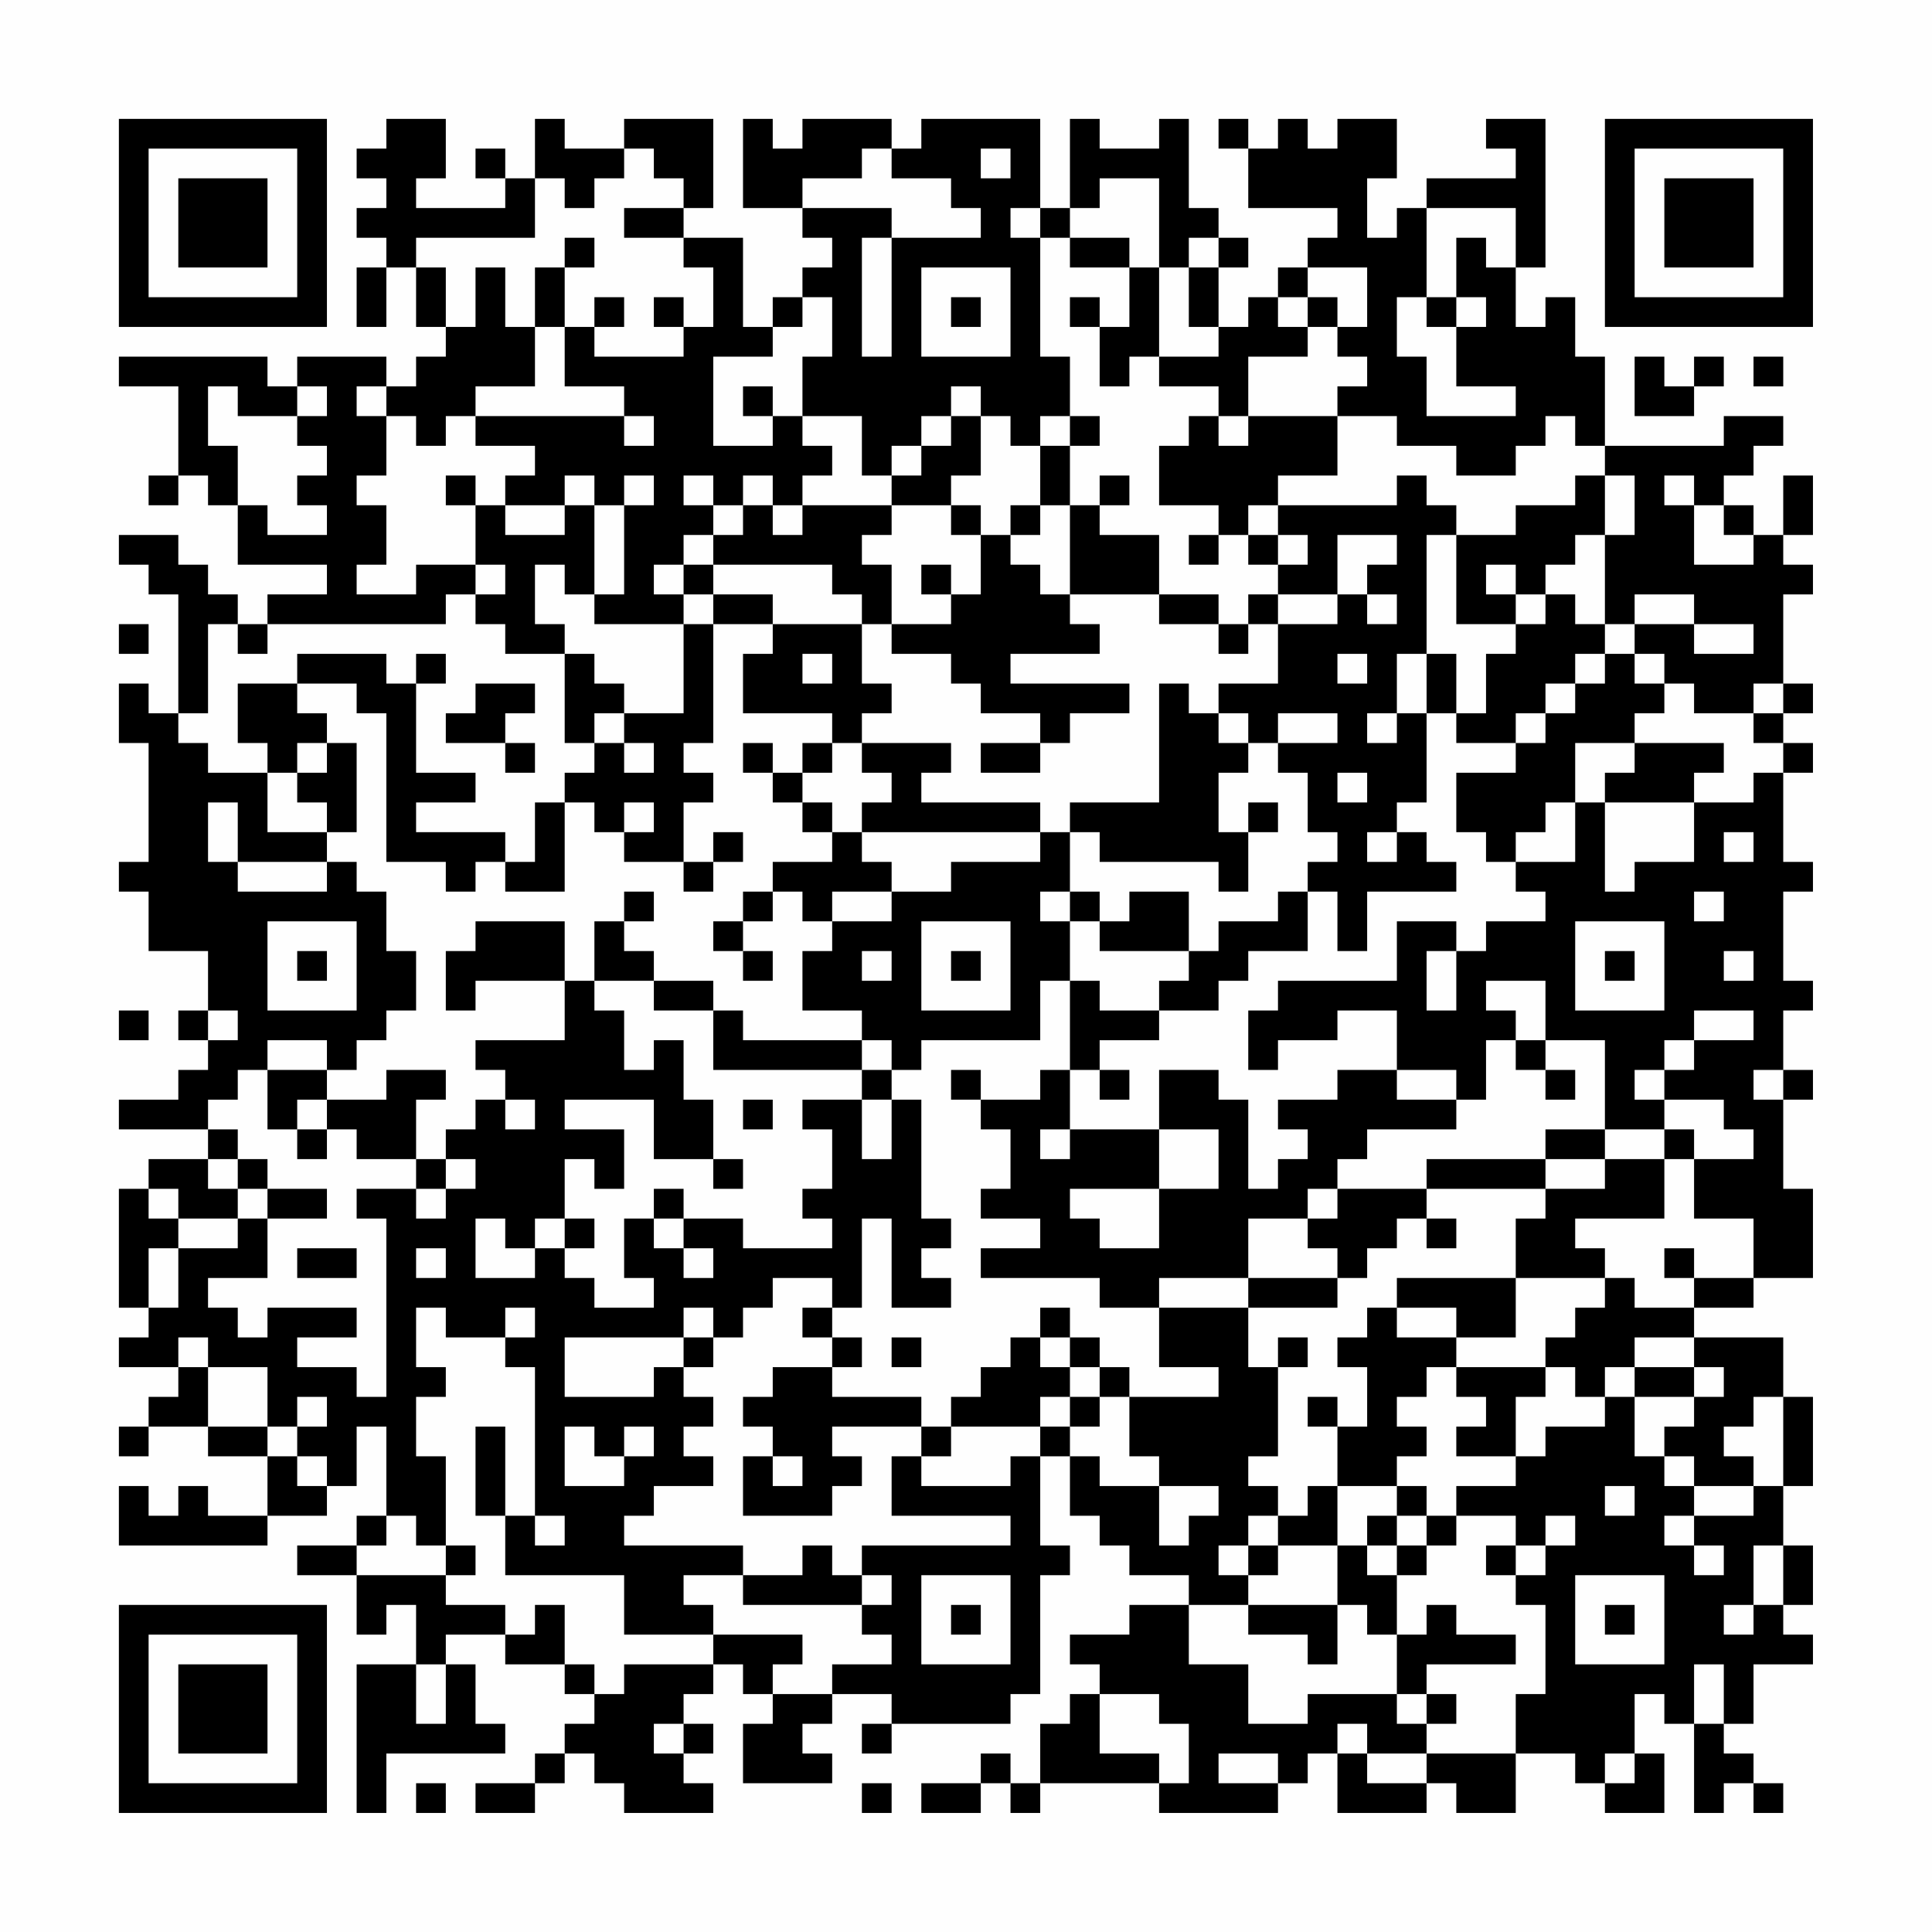 <?xml version="1.0" encoding="UTF-8"?>
<svg xmlns="http://www.w3.org/2000/svg" version="1.1" width="300" height="300" viewBox="0 0 300 300"><rect x="0" y="0" width="300" height="300" fill="#fefefe"/><g transform="scale(4.615)"><g transform="translate(4,4)"><path fill-rule="evenodd" d="M9 0L9 1L8 1L8 2L9 2L9 3L8 3L8 4L9 4L9 5L8 5L8 7L9 7L9 5L10 5L10 7L11 7L11 8L10 8L10 9L9 9L9 8L6 8L6 9L5 9L5 8L0 8L0 9L2 9L2 12L1 12L1 13L2 13L2 12L3 12L3 13L4 13L4 15L7 15L7 16L5 16L5 17L4 17L4 16L3 16L3 15L2 15L2 14L0 14L0 15L1 15L1 16L2 16L2 20L1 20L1 19L0 19L0 21L1 21L1 25L0 25L0 26L1 26L1 28L3 28L3 30L2 30L2 31L3 31L3 32L2 32L2 33L0 33L0 34L3 34L3 35L1 35L1 36L0 36L0 40L1 40L1 41L0 41L0 42L2 42L2 43L1 43L1 44L0 44L0 45L1 45L1 44L3 44L3 45L5 45L5 47L3 47L3 46L2 46L2 47L1 47L1 46L0 46L0 48L5 48L5 47L7 47L7 46L8 46L8 44L9 44L9 47L8 47L8 48L6 48L6 49L8 49L8 51L9 51L9 50L10 50L10 52L8 52L8 57L9 57L9 55L13 55L13 54L12 54L12 52L11 52L11 51L13 51L13 52L15 52L15 53L16 53L16 54L15 54L15 55L14 55L14 56L12 56L12 57L14 57L14 56L15 56L15 55L16 55L16 56L17 56L17 57L20 57L20 56L19 56L19 55L20 55L20 54L19 54L19 53L20 53L20 52L21 52L21 53L22 53L22 54L21 54L21 56L24 56L24 55L23 55L23 54L24 54L24 53L26 53L26 54L25 54L25 55L26 55L26 54L30 54L30 53L31 53L31 49L32 49L32 48L31 48L31 45L32 45L32 47L33 47L33 48L34 48L34 49L36 49L36 50L34 50L34 51L32 51L32 52L33 52L33 53L32 53L32 54L31 54L31 56L30 56L30 55L29 55L29 56L27 56L27 57L29 57L29 56L30 56L30 57L31 57L31 56L35 56L35 57L39 57L39 56L40 56L40 55L41 55L41 57L44 57L44 56L45 56L45 57L47 57L47 55L49 55L49 56L50 56L50 57L52 57L52 55L51 55L51 53L52 53L52 54L53 54L53 57L54 57L54 56L55 56L55 57L56 57L56 56L55 56L55 55L54 55L54 54L55 54L55 52L57 52L57 51L56 51L56 50L57 50L57 48L56 48L56 46L57 46L57 43L56 43L56 41L53 41L53 40L55 40L55 39L57 39L57 36L56 36L56 33L57 33L57 32L56 32L56 30L57 30L57 29L56 29L56 26L57 26L57 25L56 25L56 22L57 22L57 21L56 21L56 20L57 20L57 19L56 19L56 16L57 16L57 15L56 15L56 14L57 14L57 12L56 12L56 14L55 14L55 13L54 13L54 12L55 12L55 11L56 11L56 10L54 10L54 11L50 11L50 8L49 8L49 6L48 6L48 7L47 7L47 5L48 5L48 0L46 0L46 1L47 1L47 2L44 2L44 3L43 3L43 4L42 4L42 2L43 2L43 0L41 0L41 1L40 1L40 0L39 0L39 1L38 1L38 0L37 0L37 1L38 1L38 3L41 3L41 4L40 4L40 5L39 5L39 6L38 6L38 7L37 7L37 5L38 5L38 4L37 4L37 3L36 3L36 0L35 0L35 1L33 1L33 0L32 0L32 3L31 3L31 0L27 0L27 1L26 1L26 0L23 0L23 1L22 1L22 0L21 0L21 3L23 3L23 4L24 4L24 5L23 5L23 6L22 6L22 7L21 7L21 4L19 4L19 3L20 3L20 0L17 0L17 1L15 1L15 0L14 0L14 2L13 2L13 1L12 1L12 2L13 2L13 3L10 3L10 2L11 2L11 0ZM17 1L17 2L16 2L16 3L15 3L15 2L14 2L14 4L10 4L10 5L11 5L11 7L12 7L12 5L13 5L13 7L14 7L14 9L12 9L12 10L11 10L11 11L10 11L10 10L9 10L9 9L8 9L8 10L9 10L9 12L8 12L8 13L9 13L9 15L8 15L8 16L10 16L10 15L12 15L12 16L11 16L11 17L5 17L5 18L4 18L4 17L3 17L3 20L2 20L2 21L3 21L3 22L5 22L5 24L7 24L7 25L4 25L4 23L3 23L3 25L4 25L4 26L7 26L7 25L8 25L8 26L9 26L9 28L10 28L10 30L9 30L9 31L8 31L8 32L7 32L7 31L5 31L5 32L4 32L4 33L3 33L3 34L4 34L4 35L3 35L3 36L4 36L4 37L2 37L2 36L1 36L1 37L2 37L2 38L1 38L1 40L2 40L2 38L4 38L4 37L5 37L5 39L3 39L3 40L4 40L4 41L5 41L5 40L8 40L8 41L6 41L6 42L8 42L8 43L9 43L9 37L8 37L8 36L10 36L10 37L11 37L11 36L12 36L12 35L11 35L11 34L12 34L12 33L13 33L13 34L14 34L14 33L13 33L13 32L12 32L12 31L15 31L15 29L16 29L16 30L17 30L17 32L18 32L18 31L19 31L19 33L20 33L20 35L18 35L18 33L15 33L15 34L17 34L17 36L16 36L16 35L15 35L15 37L14 37L14 38L13 38L13 37L12 37L12 39L14 39L14 38L15 38L15 39L16 39L16 40L18 40L18 39L17 39L17 37L18 37L18 38L19 38L19 39L20 39L20 38L19 38L19 37L21 37L21 38L24 38L24 37L23 37L23 36L24 36L24 34L23 34L23 33L25 33L25 35L26 35L26 33L27 33L27 37L28 37L28 38L27 38L27 39L28 39L28 40L26 40L26 37L25 37L25 40L24 40L24 39L22 39L22 40L21 40L21 41L20 41L20 40L19 40L19 41L15 41L15 43L18 43L18 42L19 42L19 43L20 43L20 44L19 44L19 45L20 45L20 46L18 46L18 47L17 47L17 48L21 48L21 49L19 49L19 50L20 50L20 51L17 51L17 49L13 49L13 47L14 47L14 48L15 48L15 47L14 47L14 42L13 42L13 41L14 41L14 40L13 40L13 41L11 41L11 40L10 40L10 42L11 42L11 43L10 43L10 45L11 45L11 48L10 48L10 47L9 47L9 48L8 48L8 49L11 49L11 50L13 50L13 51L14 51L14 50L15 50L15 52L16 52L16 53L17 53L17 52L20 52L20 51L23 51L23 52L22 52L22 53L24 53L24 52L26 52L26 51L25 51L25 50L26 50L26 49L25 49L25 48L30 48L30 47L26 47L26 45L27 45L27 46L30 46L30 45L31 45L31 44L32 44L32 45L33 45L33 46L35 46L35 48L36 48L36 47L37 47L37 46L35 46L35 45L34 45L34 43L37 43L37 42L35 42L35 40L38 40L38 42L39 42L39 45L38 45L38 46L39 46L39 47L38 47L38 48L37 48L37 49L38 49L38 50L36 50L36 52L38 52L38 54L40 54L40 53L43 53L43 54L44 54L44 55L42 55L42 54L41 54L41 55L42 55L42 56L44 56L44 55L47 55L47 53L48 53L48 50L47 50L47 49L48 49L48 48L49 48L49 47L48 47L48 48L47 48L47 47L45 47L45 46L47 46L47 45L48 45L48 44L50 44L50 43L51 43L51 45L52 45L52 46L53 46L53 47L52 47L52 48L53 48L53 49L54 49L54 48L53 48L53 47L55 47L55 46L56 46L56 43L55 43L55 44L54 44L54 45L55 45L55 46L53 46L53 45L52 45L52 44L53 44L53 43L54 43L54 42L53 42L53 41L51 41L51 42L50 42L50 43L49 43L49 42L48 42L48 41L49 41L49 40L50 40L50 39L51 39L51 40L53 40L53 39L55 39L55 37L53 37L53 35L55 35L55 34L54 34L54 33L52 33L52 32L53 32L53 31L55 31L55 30L53 30L53 31L52 31L52 32L51 32L51 33L52 33L52 34L50 34L50 31L48 31L48 29L46 29L46 30L47 30L47 31L46 31L46 33L45 33L45 32L43 32L43 30L41 30L41 31L39 31L39 32L38 32L38 30L39 30L39 29L43 29L43 27L45 27L45 28L44 28L44 30L45 30L45 28L46 28L46 27L48 27L48 26L47 26L47 25L49 25L49 23L50 23L50 26L51 26L51 25L53 25L53 23L55 23L55 22L56 22L56 21L55 21L55 20L56 20L56 19L55 19L55 20L53 20L53 19L52 19L52 18L51 18L51 17L53 17L53 18L55 18L55 17L53 17L53 16L51 16L51 17L50 17L50 14L51 14L51 12L50 12L50 11L49 11L49 10L48 10L48 11L47 11L47 12L45 12L45 11L43 11L43 10L41 10L41 9L42 9L42 8L41 8L41 7L42 7L42 5L40 5L40 6L39 6L39 7L40 7L40 8L38 8L38 10L37 10L37 9L35 9L35 8L37 8L37 7L36 7L36 5L37 5L37 4L36 4L36 5L35 5L35 2L33 2L33 3L32 3L32 4L31 4L31 3L30 3L30 4L31 4L31 8L32 8L32 10L31 10L31 11L30 11L30 10L29 10L29 9L28 9L28 10L27 10L27 11L26 11L26 12L25 12L25 10L23 10L23 8L24 8L24 6L23 6L23 7L22 7L22 8L20 8L20 11L22 11L22 10L23 10L23 11L24 11L24 12L23 12L23 13L22 13L22 12L21 12L21 13L20 13L20 12L19 12L19 13L20 13L20 14L19 14L19 15L18 15L18 16L19 16L19 17L16 17L16 16L17 16L17 13L18 13L18 12L17 12L17 13L16 13L16 12L15 12L15 13L13 13L13 12L14 12L14 11L12 11L12 10L17 10L17 11L18 11L18 10L17 10L17 9L15 9L15 7L16 7L16 8L19 8L19 7L20 7L20 5L19 5L19 4L17 4L17 3L19 3L19 2L18 2L18 1ZM25 1L25 2L23 2L23 3L26 3L26 4L25 4L25 8L26 8L26 4L29 4L29 3L28 3L28 2L26 2L26 1ZM29 1L29 2L30 2L30 1ZM44 3L44 6L43 6L43 8L44 8L44 10L47 10L47 9L45 9L45 7L46 7L46 6L45 6L45 4L46 4L46 5L47 5L47 3ZM15 4L15 5L14 5L14 7L15 7L15 5L16 5L16 4ZM32 4L32 5L34 5L34 7L33 7L33 6L32 6L32 7L33 7L33 9L34 9L34 8L35 8L35 5L34 5L34 4ZM27 5L27 8L30 8L30 5ZM16 6L16 7L17 7L17 6ZM18 6L18 7L19 7L19 6ZM28 6L28 7L29 7L29 6ZM40 6L40 7L41 7L41 6ZM44 6L44 7L45 7L45 6ZM51 8L51 10L53 10L53 9L54 9L54 8L53 8L53 9L52 9L52 8ZM55 8L55 9L56 9L56 8ZM3 9L3 11L4 11L4 13L5 13L5 14L7 14L7 13L6 13L6 12L7 12L7 11L6 11L6 10L7 10L7 9L6 9L6 10L4 10L4 9ZM21 9L21 10L22 10L22 9ZM28 10L28 11L27 11L27 12L26 12L26 13L23 13L23 14L22 14L22 13L21 13L21 14L20 14L20 15L19 15L19 16L20 16L20 17L19 17L19 20L17 20L17 19L16 19L16 18L15 18L15 17L14 17L14 15L15 15L15 16L16 16L16 13L15 13L15 14L13 14L13 13L12 13L12 12L11 12L11 13L12 13L12 15L13 15L13 16L12 16L12 17L13 17L13 18L15 18L15 21L16 21L16 22L15 22L15 23L14 23L14 25L13 25L13 24L10 24L10 23L12 23L12 22L10 22L10 19L11 19L11 18L10 18L10 19L9 19L9 18L6 18L6 19L4 19L4 21L5 21L5 22L6 22L6 23L7 23L7 24L8 24L8 21L7 21L7 20L6 20L6 19L8 19L8 20L9 20L9 25L11 25L11 26L12 26L12 25L13 25L13 26L15 26L15 23L16 23L16 24L17 24L17 25L19 25L19 26L20 26L20 25L21 25L21 24L20 24L20 25L19 25L19 23L20 23L20 22L19 22L19 21L20 21L20 17L22 17L22 18L21 18L21 20L24 20L24 21L23 21L23 22L22 22L22 21L21 21L21 22L22 22L22 23L23 23L23 24L24 24L24 25L22 25L22 26L21 26L21 27L20 27L20 28L21 28L21 29L22 29L22 28L21 28L21 27L22 27L22 26L23 26L23 27L24 27L24 28L23 28L23 30L25 30L25 31L21 31L21 30L20 30L20 29L18 29L18 28L17 28L17 27L18 27L18 26L17 26L17 27L16 27L16 29L18 29L18 30L20 30L20 32L25 32L25 33L26 33L26 32L27 32L27 31L31 31L31 29L32 29L32 32L31 32L31 33L29 33L29 32L28 32L28 33L29 33L29 34L30 34L30 36L29 36L29 37L31 37L31 38L29 38L29 39L33 39L33 40L35 40L35 39L38 39L38 40L41 40L41 39L42 39L42 38L43 38L43 37L44 37L44 38L45 38L45 37L44 37L44 36L48 36L48 37L47 37L47 39L43 39L43 40L42 40L42 41L41 41L41 42L42 42L42 44L41 44L41 43L40 43L40 44L41 44L41 46L40 46L40 47L39 47L39 48L38 48L38 49L39 49L39 48L41 48L41 50L38 50L38 51L40 51L40 52L41 52L41 50L42 50L42 51L43 51L43 53L44 53L44 54L45 54L45 53L44 53L44 52L47 52L47 51L45 51L45 50L44 50L44 51L43 51L43 49L44 49L44 48L45 48L45 47L44 47L44 46L43 46L43 45L44 45L44 44L43 44L43 43L44 43L44 42L45 42L45 43L46 43L46 44L45 44L45 45L47 45L47 43L48 43L48 42L45 42L45 41L47 41L47 39L50 39L50 38L49 38L49 37L52 37L52 35L53 35L53 34L52 34L52 35L50 35L50 34L48 34L48 35L44 35L44 36L41 36L41 35L42 35L42 34L45 34L45 33L43 33L43 32L41 32L41 33L39 33L39 34L40 34L40 35L39 35L39 36L38 36L38 33L37 33L37 32L35 32L35 34L32 34L32 32L33 32L33 33L34 33L34 32L33 32L33 31L35 31L35 30L37 30L37 29L38 29L38 28L40 28L40 26L41 26L41 28L42 28L42 26L45 26L45 25L44 25L44 24L43 24L43 23L44 23L44 20L45 20L45 21L47 21L47 22L45 22L45 24L46 24L46 25L47 25L47 24L48 24L48 23L49 23L49 21L51 21L51 22L50 22L50 23L53 23L53 22L54 22L54 21L51 21L51 20L52 20L52 19L51 19L51 18L50 18L50 17L49 17L49 16L48 16L48 15L49 15L49 14L50 14L50 12L49 12L49 13L47 13L47 14L45 14L45 13L44 13L44 12L43 12L43 13L39 13L39 12L41 12L41 10L38 10L38 11L37 11L37 10L36 10L36 11L35 11L35 13L37 13L37 14L36 14L36 15L37 15L37 14L38 14L38 15L39 15L39 16L38 16L38 17L37 17L37 16L35 16L35 14L33 14L33 13L34 13L34 12L33 12L33 13L32 13L32 11L33 11L33 10L32 10L32 11L31 11L31 13L30 13L30 14L29 14L29 13L28 13L28 12L29 12L29 10ZM52 12L52 13L53 13L53 15L55 15L55 14L54 14L54 13L53 13L53 12ZM26 13L26 14L25 14L25 15L26 15L26 17L25 17L25 16L24 16L24 15L20 15L20 16L22 16L22 17L25 17L25 19L26 19L26 20L25 20L25 21L24 21L24 22L23 22L23 23L24 23L24 24L25 24L25 25L26 25L26 26L24 26L24 27L26 27L26 26L28 26L28 25L31 25L31 24L32 24L32 26L31 26L31 27L32 27L32 29L33 29L33 30L35 30L35 29L36 29L36 28L37 28L37 27L39 27L39 26L40 26L40 25L41 25L41 24L40 24L40 22L39 22L39 21L41 21L41 20L39 20L39 21L38 21L38 20L37 20L37 19L39 19L39 17L41 17L41 16L42 16L42 17L43 17L43 16L42 16L42 15L43 15L43 14L41 14L41 16L39 16L39 17L38 17L38 18L37 18L37 17L35 17L35 16L32 16L32 13L31 13L31 14L30 14L30 15L31 15L31 16L32 16L32 17L33 17L33 18L30 18L30 19L34 19L34 20L32 20L32 21L31 21L31 20L29 20L29 19L28 19L28 18L26 18L26 17L28 17L28 16L29 16L29 14L28 14L28 13ZM38 13L38 14L39 14L39 15L40 15L40 14L39 14L39 13ZM44 14L44 18L43 18L43 20L42 20L42 21L43 21L43 20L44 20L44 18L45 18L45 20L46 20L46 18L47 18L47 17L48 17L48 16L47 16L47 15L46 15L46 16L47 16L47 17L45 17L45 14ZM27 15L27 16L28 16L28 15ZM0 17L0 18L1 18L1 17ZM23 18L23 19L24 19L24 18ZM41 18L41 19L42 19L42 18ZM49 18L49 19L48 19L48 20L47 20L47 21L48 21L48 20L49 20L49 19L50 19L50 18ZM12 19L12 20L11 20L11 21L13 21L13 22L14 22L14 21L13 21L13 20L14 20L14 19ZM35 19L35 23L32 23L32 24L33 24L33 25L37 25L37 26L38 26L38 24L39 24L39 23L38 23L38 24L37 24L37 22L38 22L38 21L37 21L37 20L36 20L36 19ZM16 20L16 21L17 21L17 22L18 22L18 21L17 21L17 20ZM6 21L6 22L7 22L7 21ZM25 21L25 22L26 22L26 23L25 23L25 24L31 24L31 23L27 23L27 22L28 22L28 21ZM29 21L29 22L31 22L31 21ZM41 22L41 23L42 23L42 22ZM17 23L17 24L18 24L18 23ZM42 24L42 25L43 25L43 24ZM54 24L54 25L55 25L55 24ZM32 26L32 27L33 27L33 28L36 28L36 26L34 26L34 27L33 27L33 26ZM53 26L53 27L54 27L54 26ZM5 27L5 30L8 30L8 27ZM12 27L12 28L11 28L11 30L12 30L12 29L15 29L15 27ZM27 27L27 30L30 30L30 27ZM49 27L49 30L52 30L52 27ZM6 28L6 29L7 29L7 28ZM25 28L25 29L26 29L26 28ZM28 28L28 29L29 29L29 28ZM50 28L50 29L51 29L51 28ZM54 28L54 29L55 29L55 28ZM0 30L0 31L1 31L1 30ZM3 30L3 31L4 31L4 30ZM25 31L25 32L26 32L26 31ZM47 31L47 32L48 32L48 33L49 33L49 32L48 32L48 31ZM5 32L5 34L6 34L6 35L7 35L7 34L8 34L8 35L10 35L10 36L11 36L11 35L10 35L10 33L11 33L11 32L9 32L9 33L7 33L7 32ZM55 32L55 33L56 33L56 32ZM6 33L6 34L7 34L7 33ZM21 33L21 34L22 34L22 33ZM31 34L31 35L32 35L32 34ZM35 34L35 36L32 36L32 37L33 37L33 38L35 38L35 36L37 36L37 34ZM4 35L4 36L5 36L5 37L7 37L7 36L5 36L5 35ZM20 35L20 36L21 36L21 35ZM48 35L48 36L50 36L50 35ZM18 36L18 37L19 37L19 36ZM40 36L40 37L38 37L38 39L41 39L41 38L40 38L40 37L41 37L41 36ZM15 37L15 38L16 38L16 37ZM6 38L6 39L8 39L8 38ZM10 38L10 39L11 39L11 38ZM52 38L52 39L53 39L53 38ZM23 40L23 41L24 41L24 42L22 42L22 43L21 43L21 44L22 44L22 45L21 45L21 47L24 47L24 46L25 46L25 45L24 45L24 44L27 44L27 45L28 45L28 44L31 44L31 43L32 43L32 44L33 44L33 43L34 43L34 42L33 42L33 41L32 41L32 40L31 40L31 41L30 41L30 42L29 42L29 43L28 43L28 44L27 44L27 43L24 43L24 42L25 42L25 41L24 41L24 40ZM43 40L43 41L45 41L45 40ZM2 41L2 42L3 42L3 44L5 44L5 45L6 45L6 46L7 46L7 45L6 45L6 44L7 44L7 43L6 43L6 44L5 44L5 42L3 42L3 41ZM19 41L19 42L20 42L20 41ZM26 41L26 42L27 42L27 41ZM31 41L31 42L32 42L32 43L33 43L33 42L32 42L32 41ZM39 41L39 42L40 42L40 41ZM51 42L51 43L53 43L53 42ZM12 44L12 47L13 47L13 44ZM15 44L15 46L17 46L17 45L18 45L18 44L17 44L17 45L16 45L16 44ZM22 45L22 46L23 46L23 45ZM41 46L41 48L42 48L42 49L43 49L43 48L44 48L44 47L43 47L43 46ZM50 46L50 47L51 47L51 46ZM42 47L42 48L43 48L43 47ZM11 48L11 49L12 49L12 48ZM23 48L23 49L21 49L21 50L25 50L25 49L24 49L24 48ZM46 48L46 49L47 49L47 48ZM55 48L55 50L54 50L54 51L55 51L55 50L56 50L56 48ZM27 49L27 52L30 52L30 49ZM49 49L49 52L52 52L52 49ZM28 50L28 51L29 51L29 50ZM50 50L50 51L51 51L51 50ZM10 52L10 54L11 54L11 52ZM53 52L53 54L54 54L54 52ZM33 53L33 55L35 55L35 56L36 56L36 54L35 54L35 53ZM18 54L18 55L19 55L19 54ZM37 55L37 56L39 56L39 55ZM50 55L50 56L51 56L51 55ZM10 56L10 57L11 57L11 56ZM25 56L25 57L26 57L26 56ZM0 0L0 7L7 7L7 0ZM1 1L1 6L6 6L6 1ZM2 2L2 5L5 5L5 2ZM50 0L50 7L57 7L57 0ZM51 1L51 6L56 6L56 1ZM52 2L52 5L55 5L55 2ZM0 50L0 57L7 57L7 50ZM1 51L1 56L6 56L6 51ZM2 52L2 55L5 55L5 52Z" fill="#000000"/></g></g></svg>

